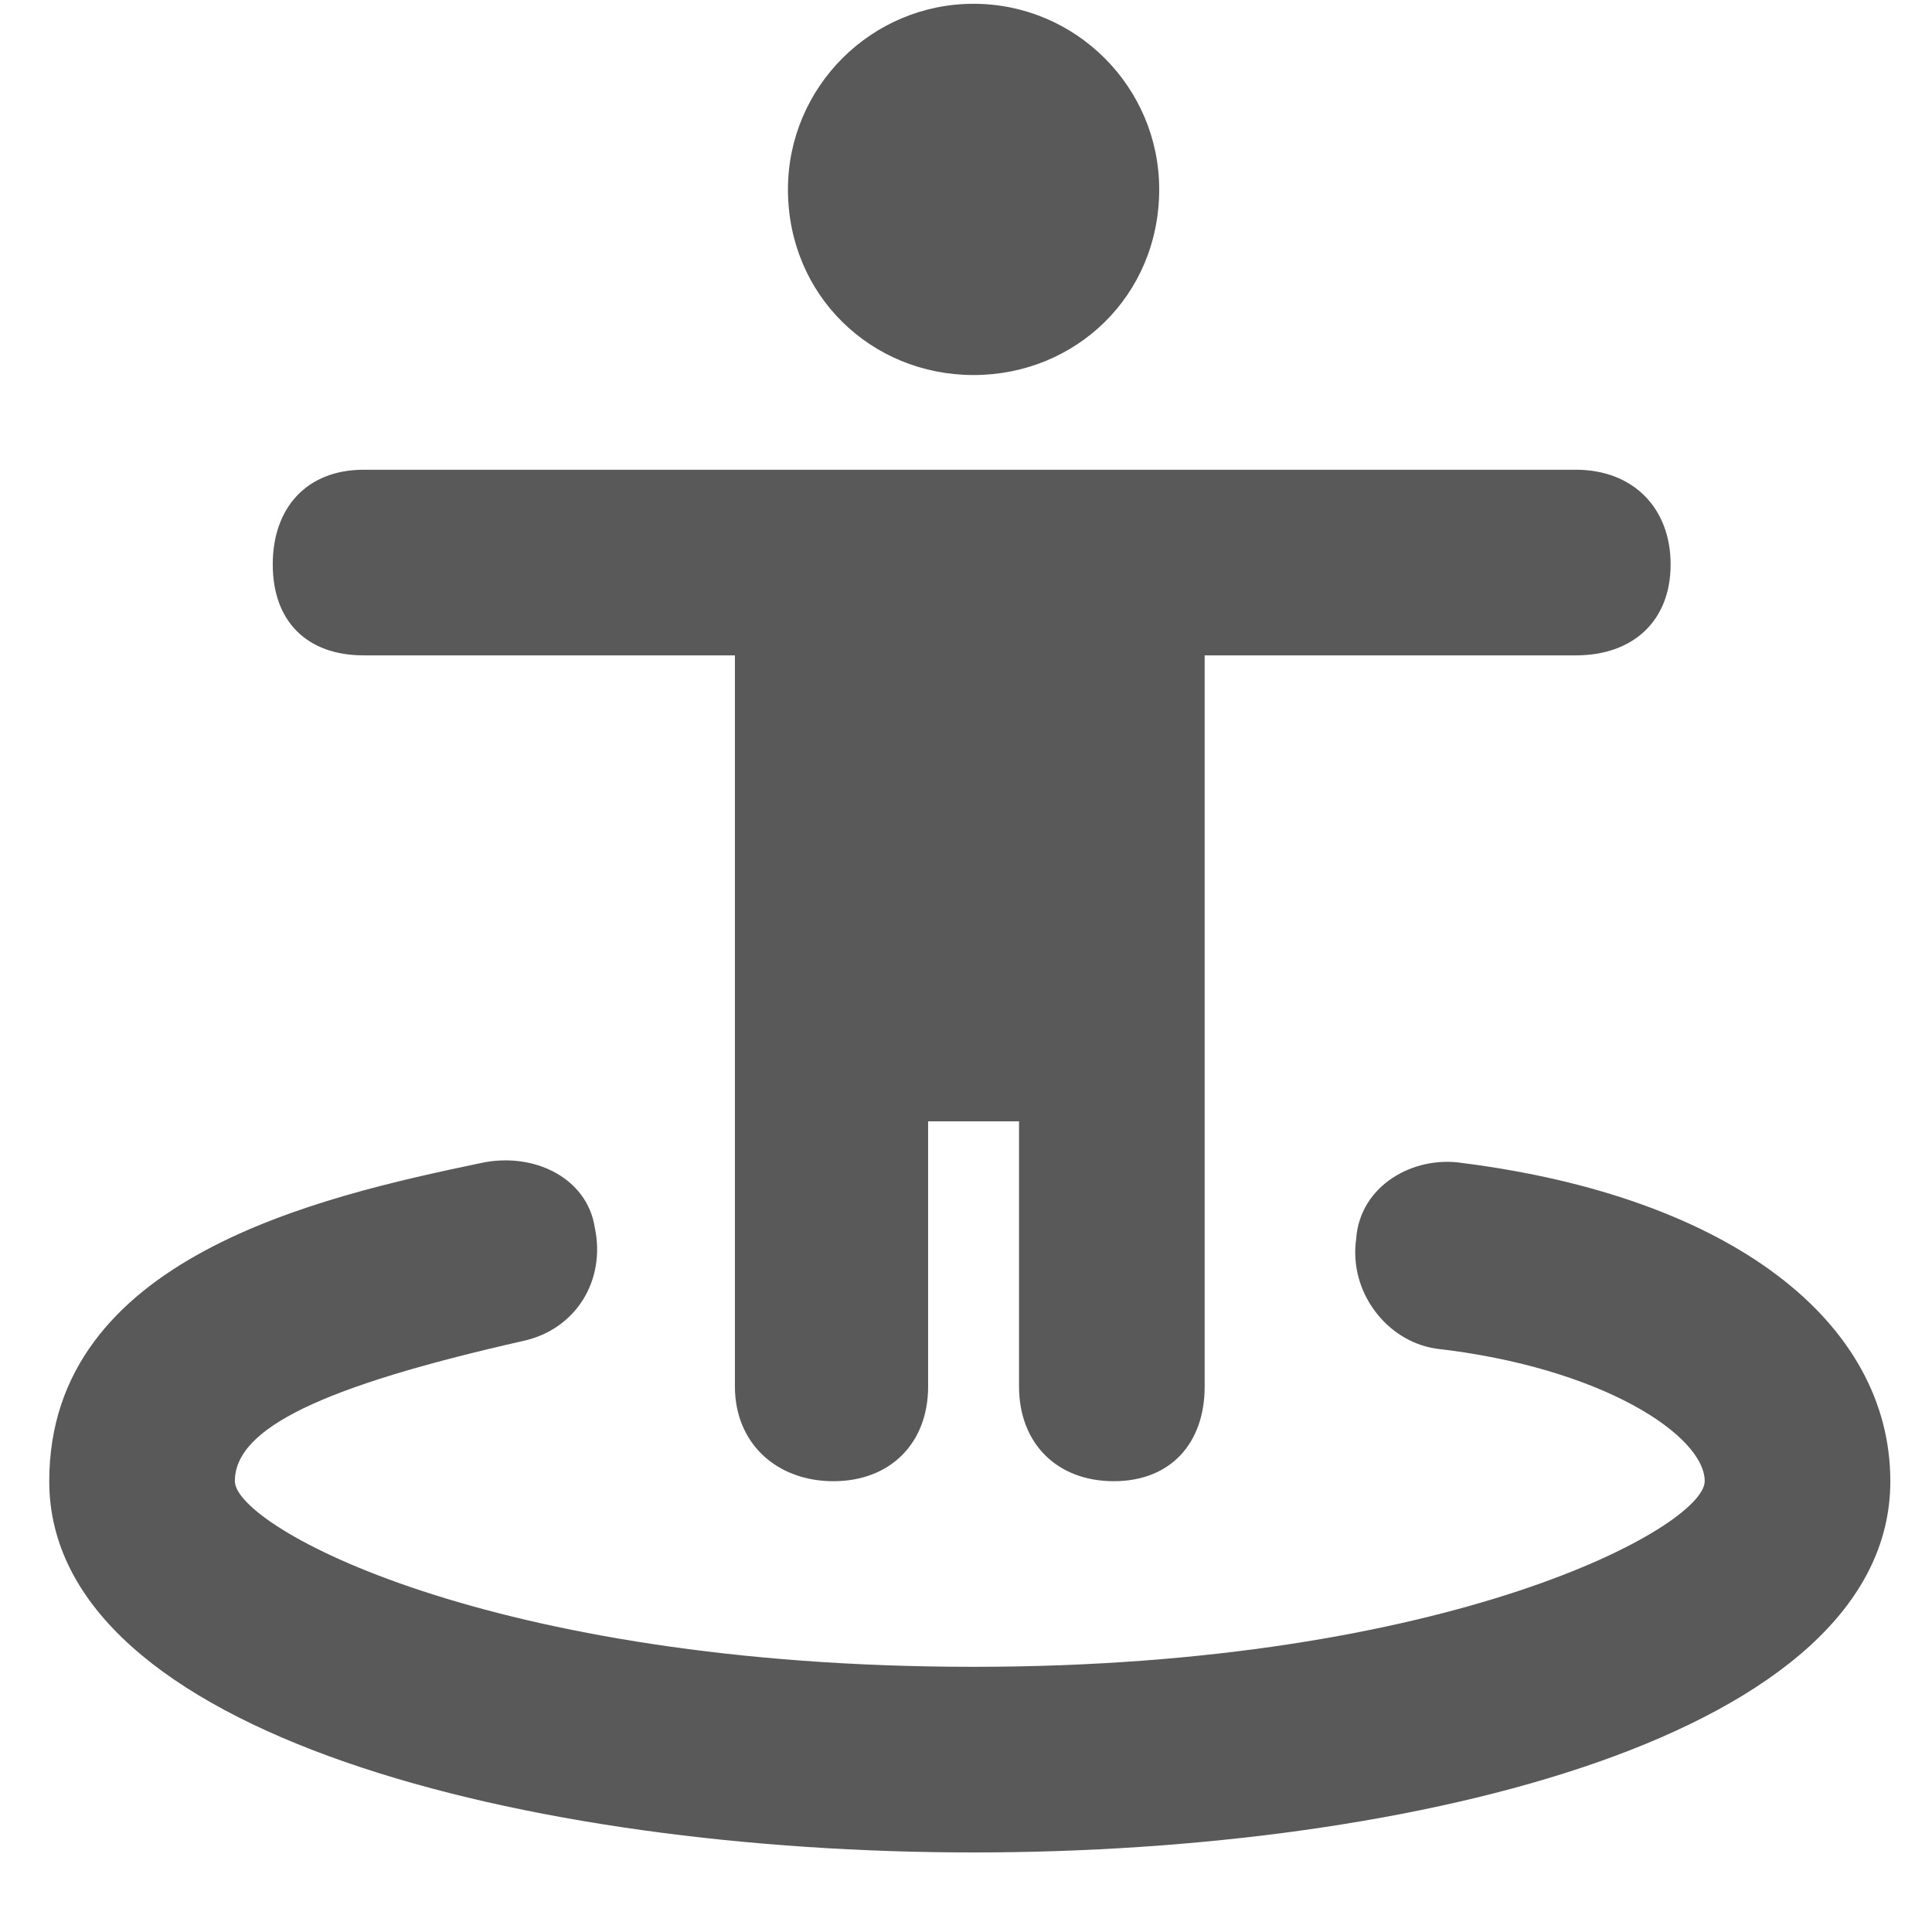 <svg xmlns="http://www.w3.org/2000/svg" version="1.1" xmlns:xlink="http://www.w3.org/1999/xlink" viewBox="0 0 510 510" preserveAspectRatio="xMidYMid">
                    <defs><style>.cls-1{fill:#595959;}</style></defs>
                    <title>responsible-area</title>
                    <g id="Layer_2" data-name="Layer 2"><g id="responsible-area">
                    <path class="cls-1" d="M194 173H96c-15 0-24-9-24-24s9-25 24-25h320c15 0 25 10 25 25s-10 24-25 24h-98v193c0 15-9 25-24 25s-25-10-25-25v-70h-24v70c0 15-10 25-25 25s-26-10-26-25V173zm63-74c-27 0-49-21-49-49 0-27 22-49 49-49s49 22 49 49c0 28-22 49-49 49zm129 208c71 9 113 42 113 84 0 67-125 98-242 98S13 458 13 391c0-59 71-75 114-84 14-3 28 4 30 17 3 14-5 27-19 30-53 12-76 23-76 37 0 12 67 49 195 49 126 0 193-37 193-49s-27-30-71-35c-13-2-23-15-21-29 1-14 15-22 28-20z"></path>
                    </g></g>
                    </svg>